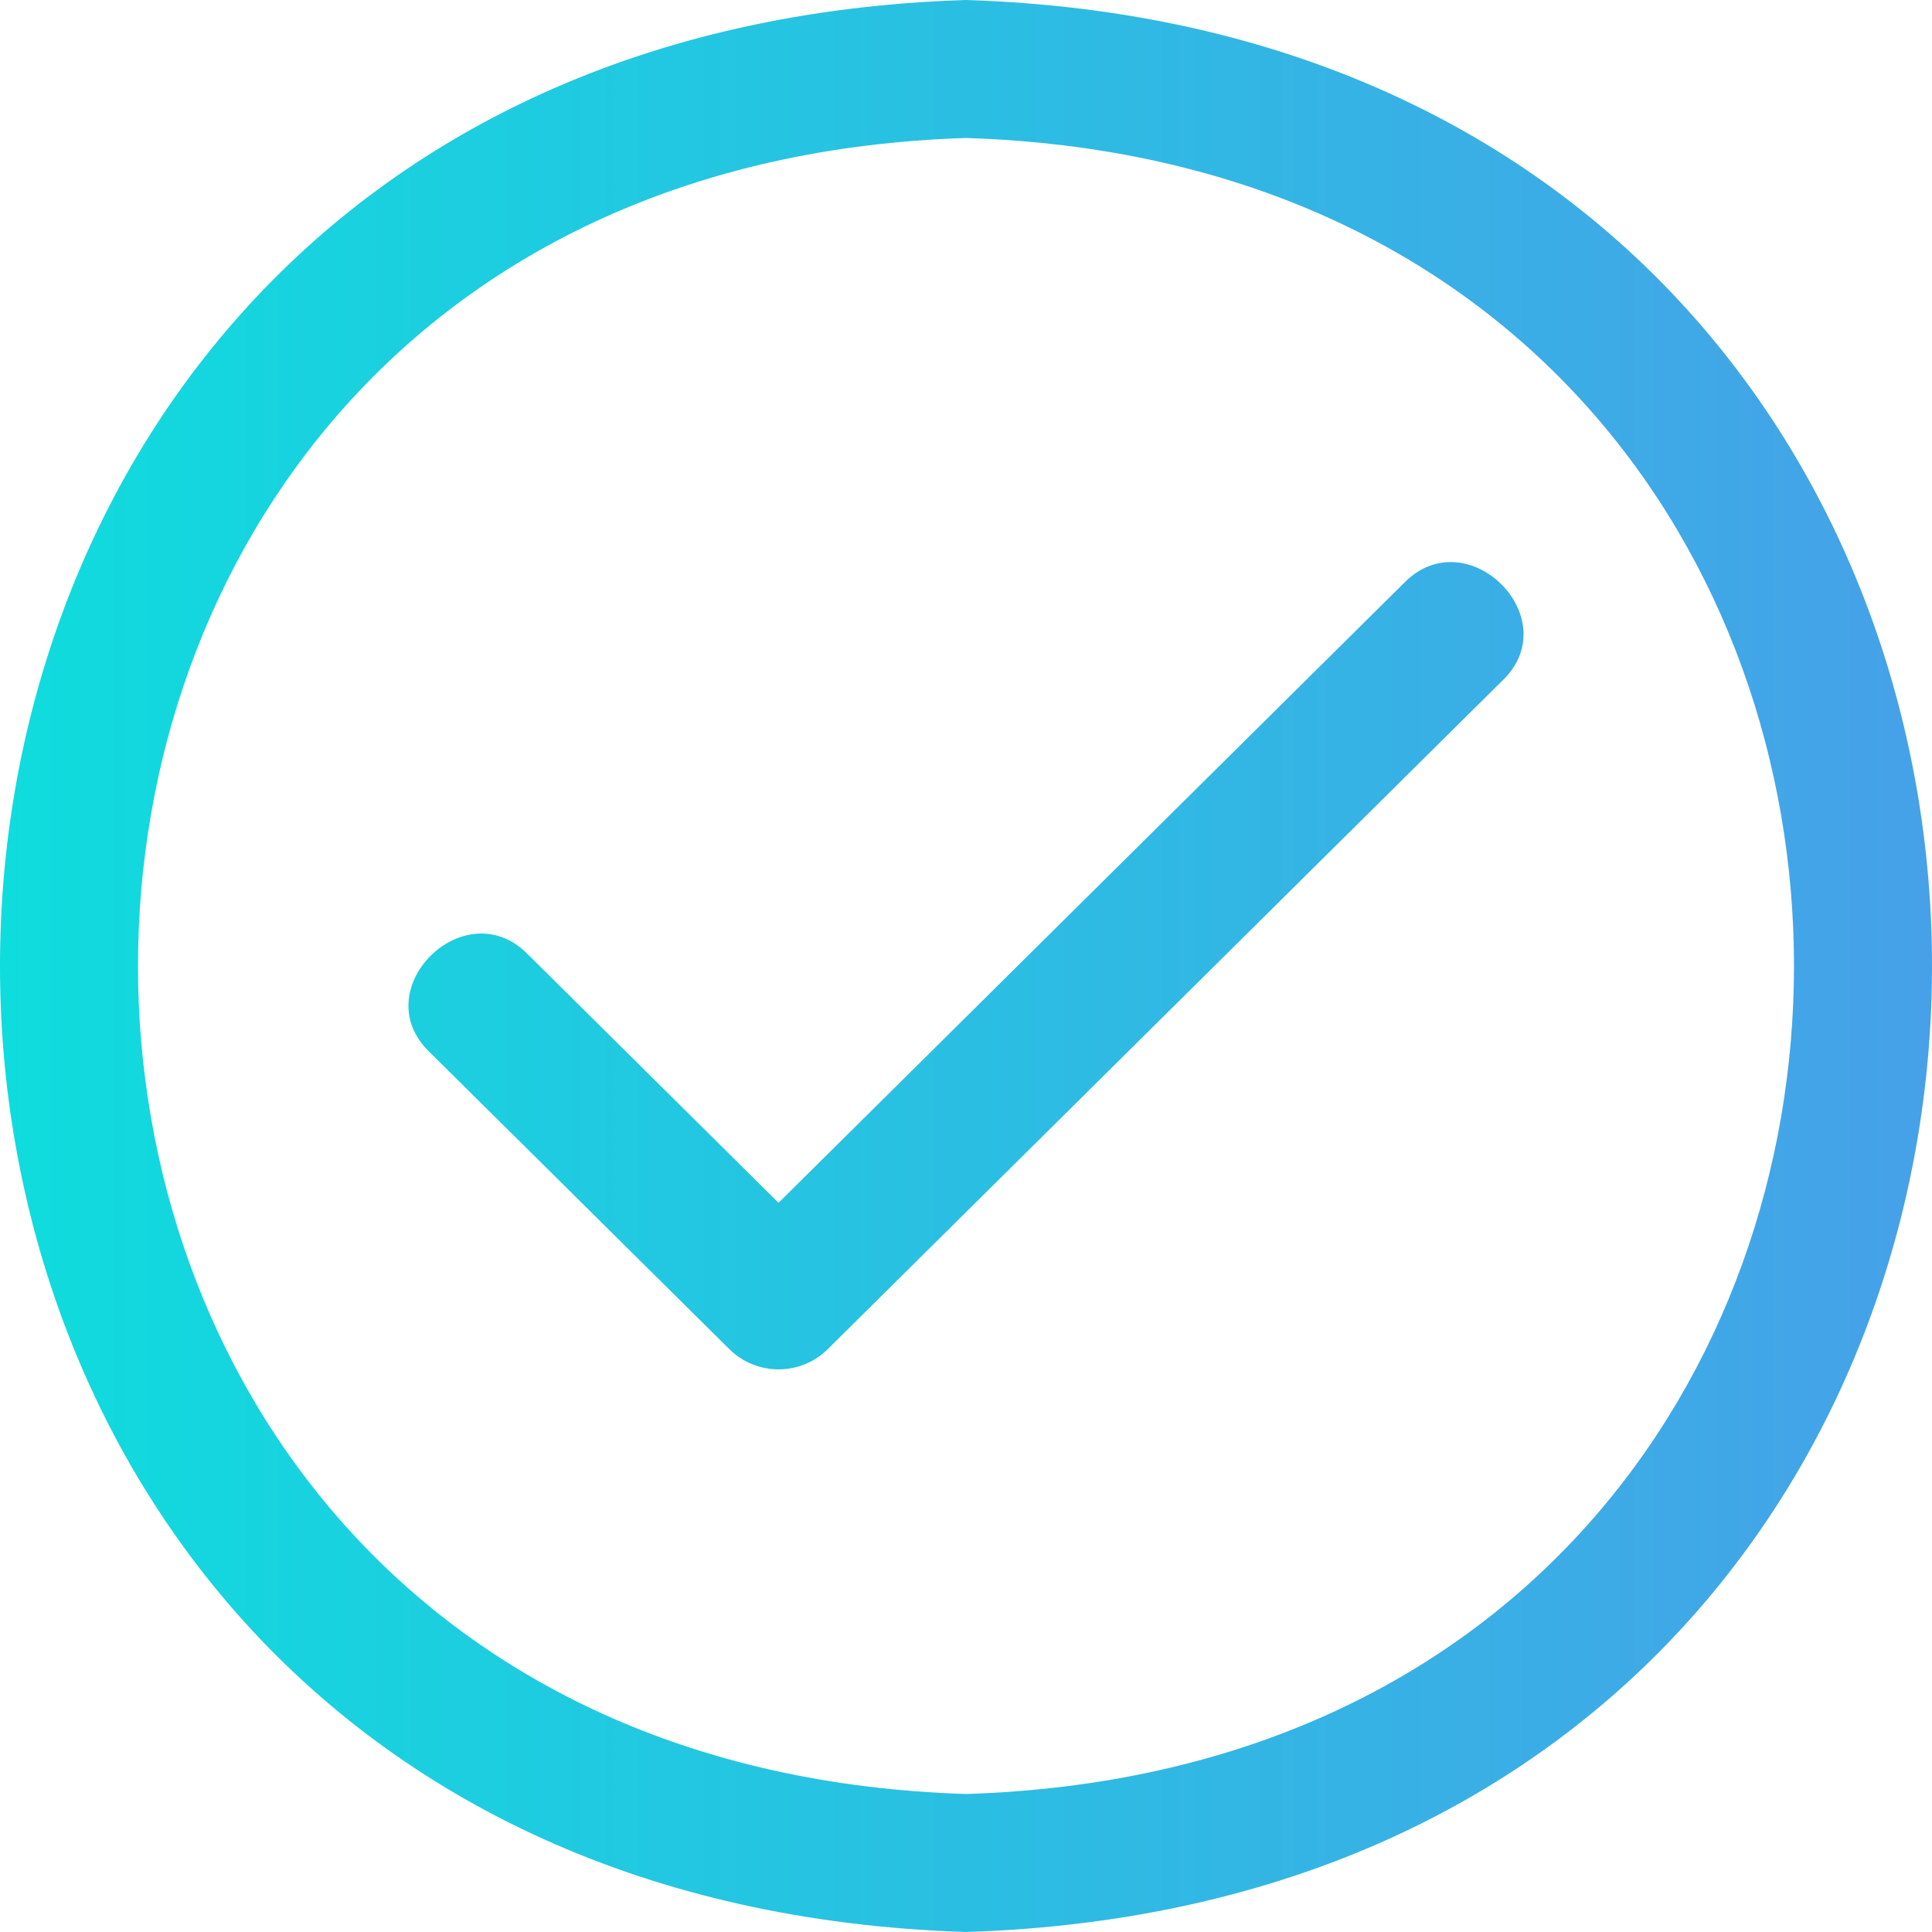 <svg width="512" height="512" viewBox="0 0 512 512" fill="none" xmlns="http://www.w3.org/2000/svg">
<path d="M256 512C-85.374 501.239 -85.293 10.71 256 0C597.374 10.761 597.293 501.29 256 512ZM256 36.571C-36.605 45.795 -36.535 466.249 256 475.429C548.605 466.205 548.535 45.751 256 36.571ZM398.198 180.321L219.368 357.535C217.656 359.234 215.622 360.581 213.384 361.501C211.146 362.42 208.747 362.893 206.324 362.893C203.901 362.893 201.502 362.42 199.263 361.501C197.025 360.581 194.992 359.234 193.279 357.535L113.802 278.768C96.626 262.248 123.211 235.884 139.891 252.912L206.324 318.749L372.109 154.465C388.787 137.437 415.374 163.802 398.198 180.321Z" fill="url(#paint0_linear_6358_2084)"/>
<defs>
<linearGradient id="paint0_linear_6358_2084" x1="-0.001" y1="256" x2="512.001" y2="256" gradientUnits="userSpaceOnUse">
<stop stop-color="#0FDCDD"/>
<stop offset="1" stop-color="#46A1E8"/>
</linearGradient>
</defs>
</svg>
